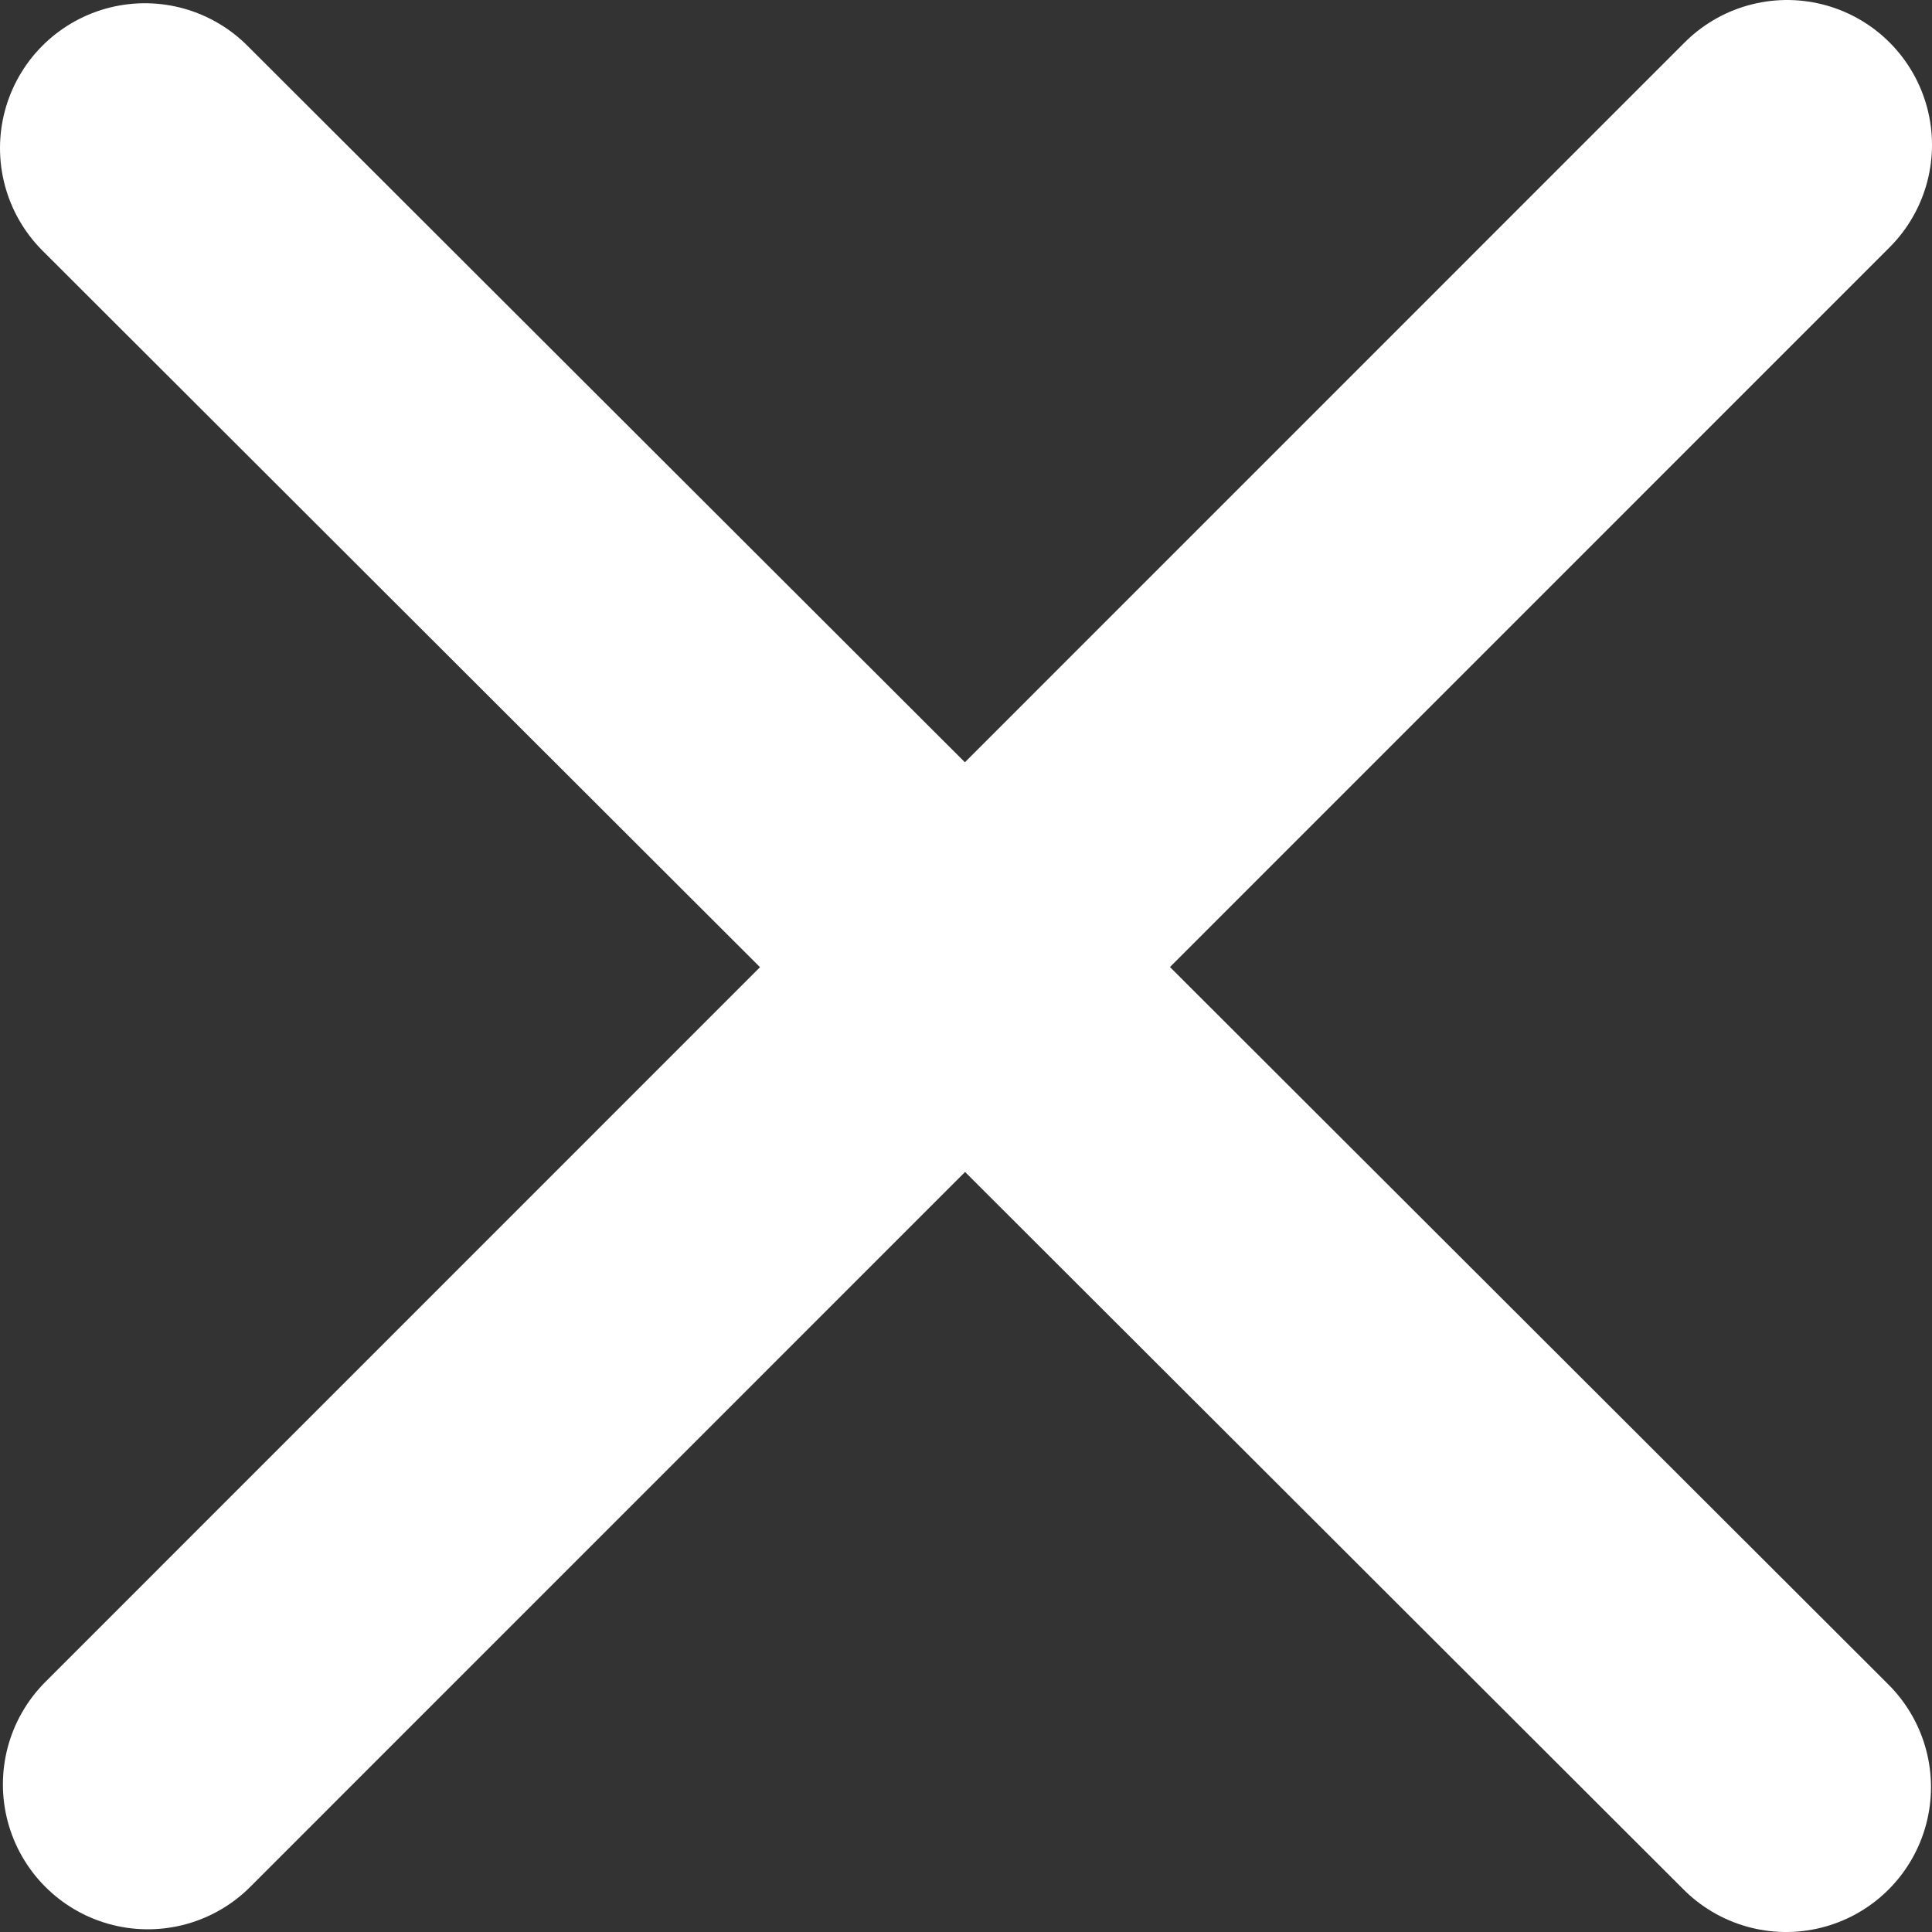<svg width="40" height="40" viewBox="0 0 40 40" fill="none" xmlns="http://www.w3.org/2000/svg">
<rect x="0" y="0" width="40" height="40" fill="#333333" stroke="none"/>
<path d="M3 3.067L36.979 37M3.06 36.944L37 3" stroke="white" stroke-width="6" stroke-linecap="round"/>
</svg>